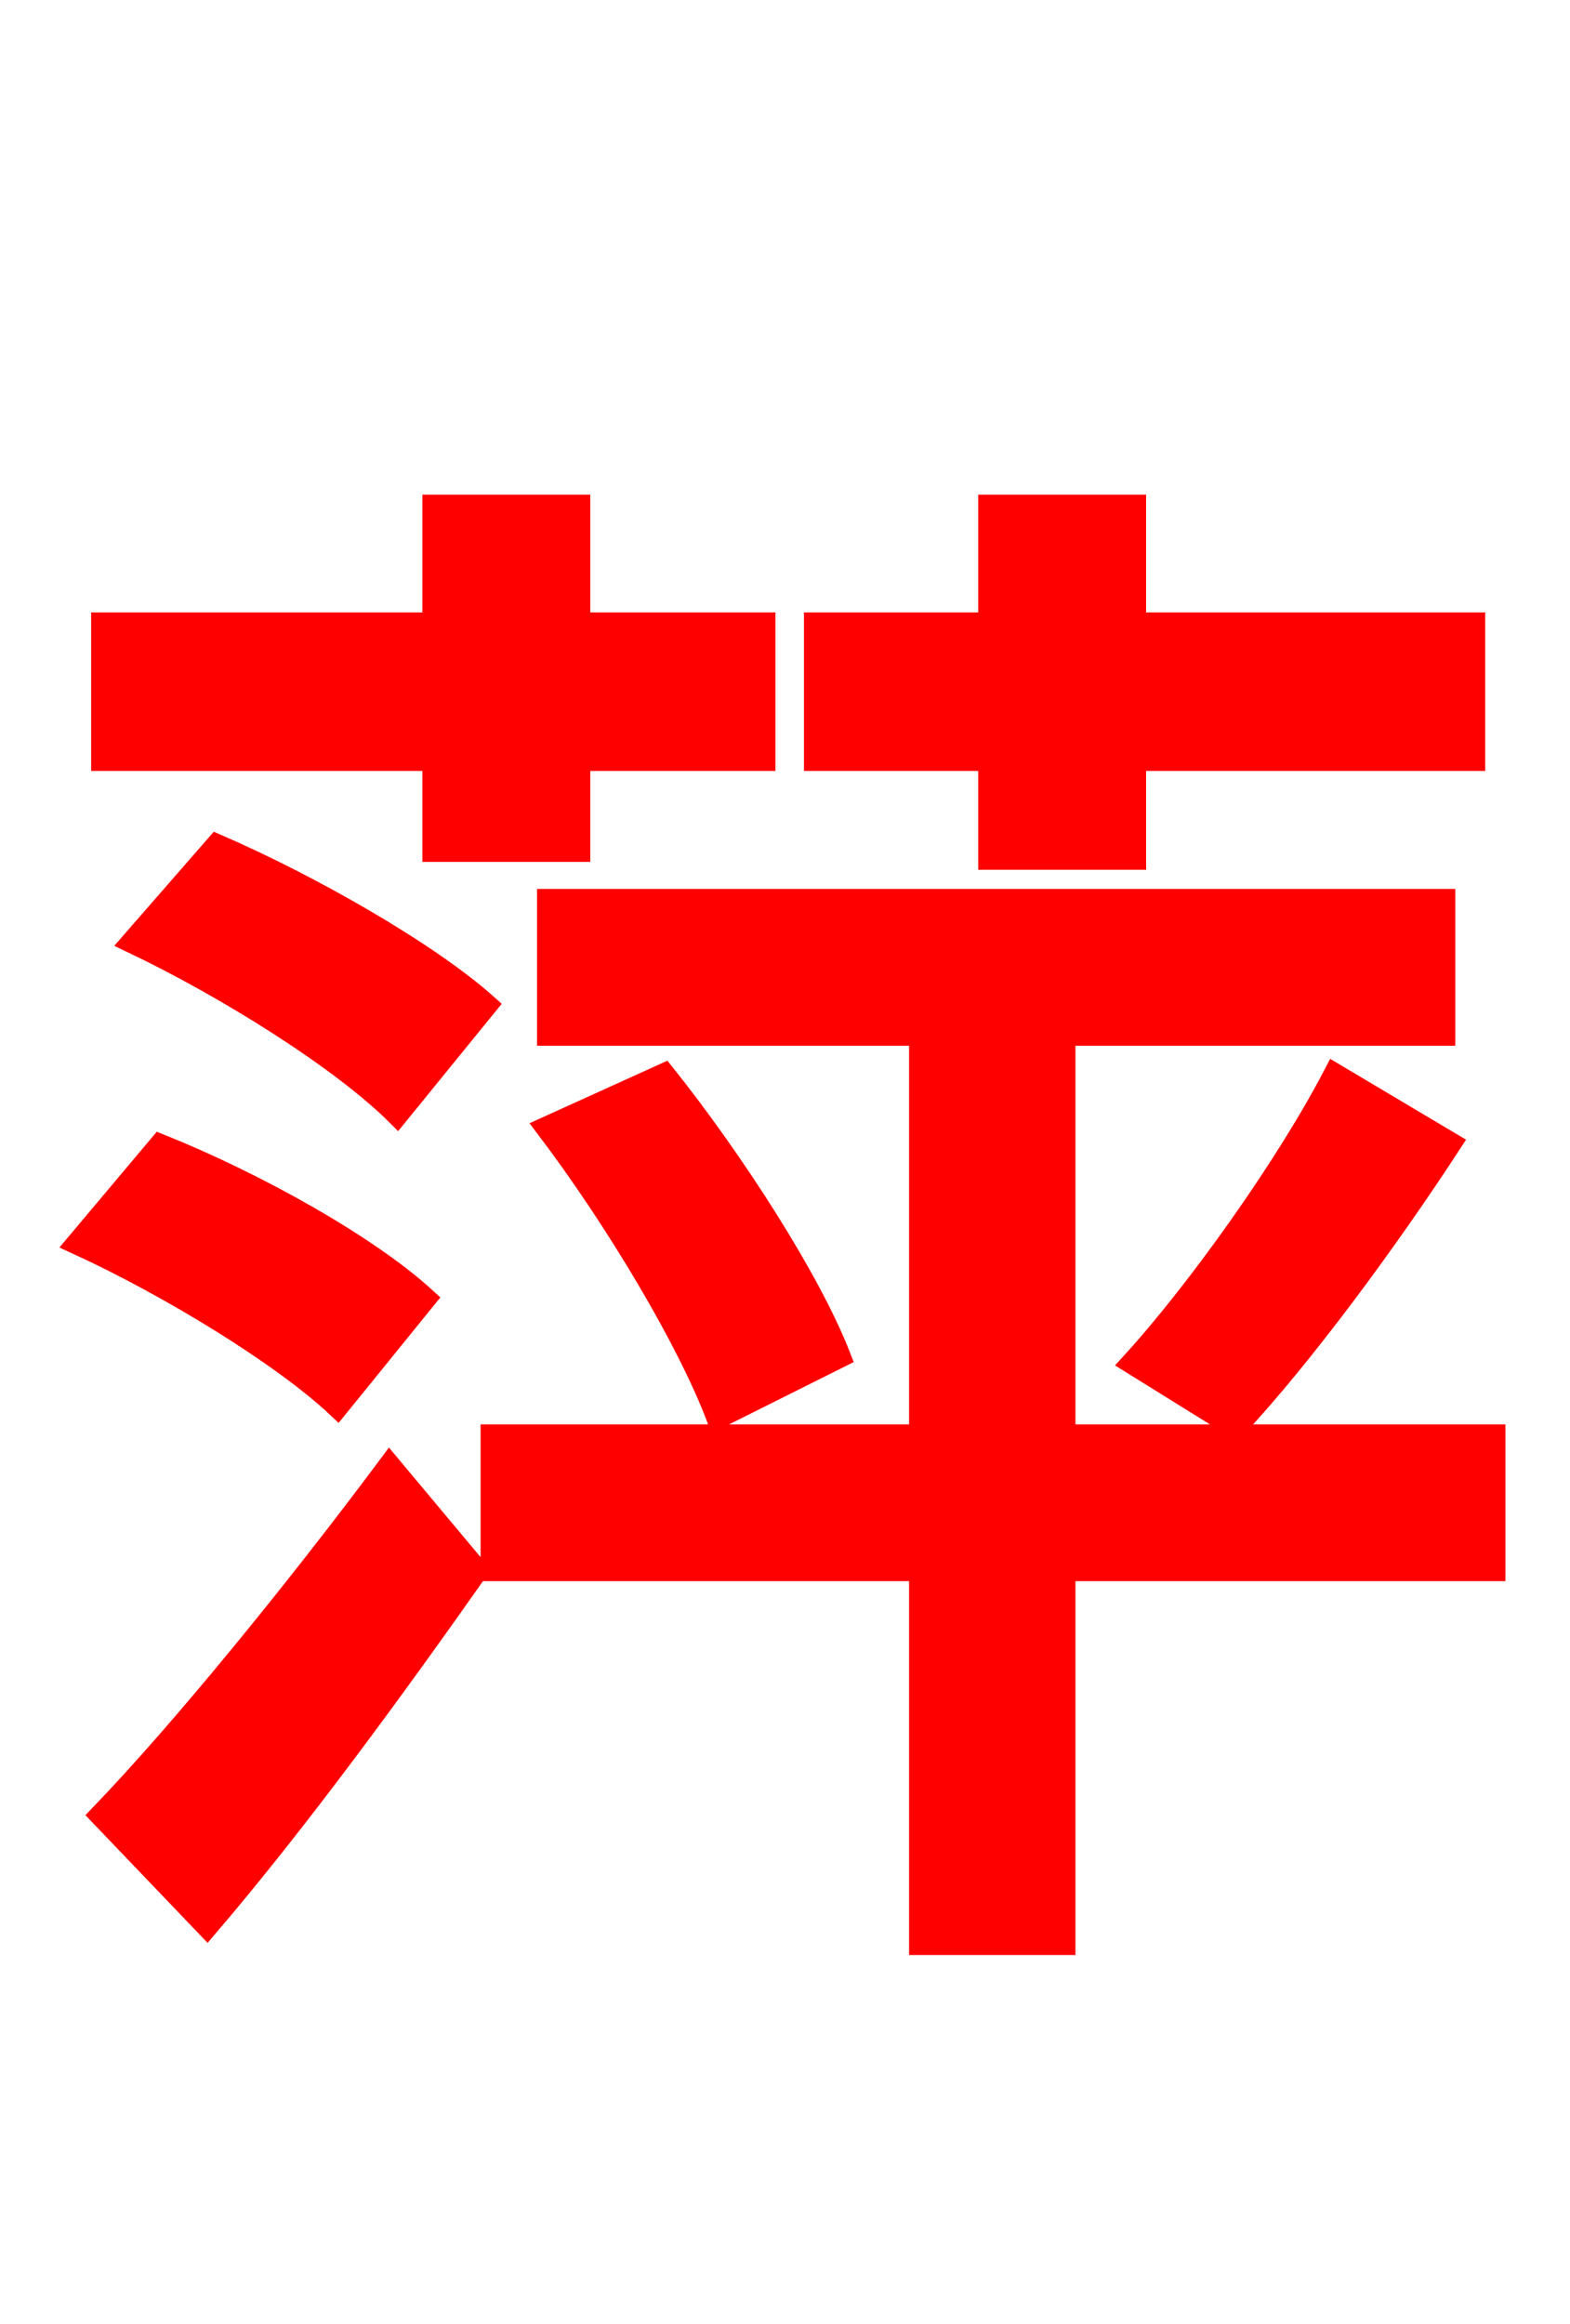 <svg xmlns="http://www.w3.org/2000/svg" xmlns:xlink="http://www.w3.org/1999/xlink" width="72" height="106.56"><path fill="red" stroke="red" d="M45.36 39.38L52.06 39.38L52.06 34.85L67.61 34.85L67.61 28.58L52.06 28.58L52.06 23.18L45.36 23.18L45.36 28.58L37.37 28.58L37.37 34.85L45.36 34.85ZM19.87 39.02L26.57 39.02L26.57 34.85L35.06 34.85L35.06 28.58L26.57 28.58L26.57 23.18L19.87 23.18L19.87 28.58L4.68 28.58L4.68 34.85L19.87 34.85ZM19.51 59.54C16.85 57.10 11.66 54.22 7.34 52.49L3.53 57.02C7.78 58.97 12.96 62.14 15.48 64.51ZM9.50 88.34C13.68 83.45 18.14 77.33 21.89 72.00L17.86 67.18C13.46 73.08 8.28 79.42 4.61 83.23ZM6.05 43.20C10.44 45.29 15.70 48.60 18.22 51.12L22.32 46.08C19.66 43.70 14.26 40.61 9.94 38.74ZM68.54 65.81L48.82 65.81L48.82 47.45L66.24 47.45L66.24 41.26L25.13 41.26L25.13 47.45L42.19 47.45L42.19 65.81L22.54 65.81L22.54 72.00L42.19 72.00L42.19 89.14L48.82 89.14L48.82 72.00L68.54 72.00ZM25.06 51.70C28.22 55.87 31.54 61.42 32.90 65.02L38.52 62.21C37.15 58.68 33.62 53.21 30.46 49.25ZM56.66 65.45C59.69 62.21 63.58 56.95 66.53 52.42L61.20 49.25C59.04 53.42 54.94 59.18 51.91 62.50Z"/></svg>
